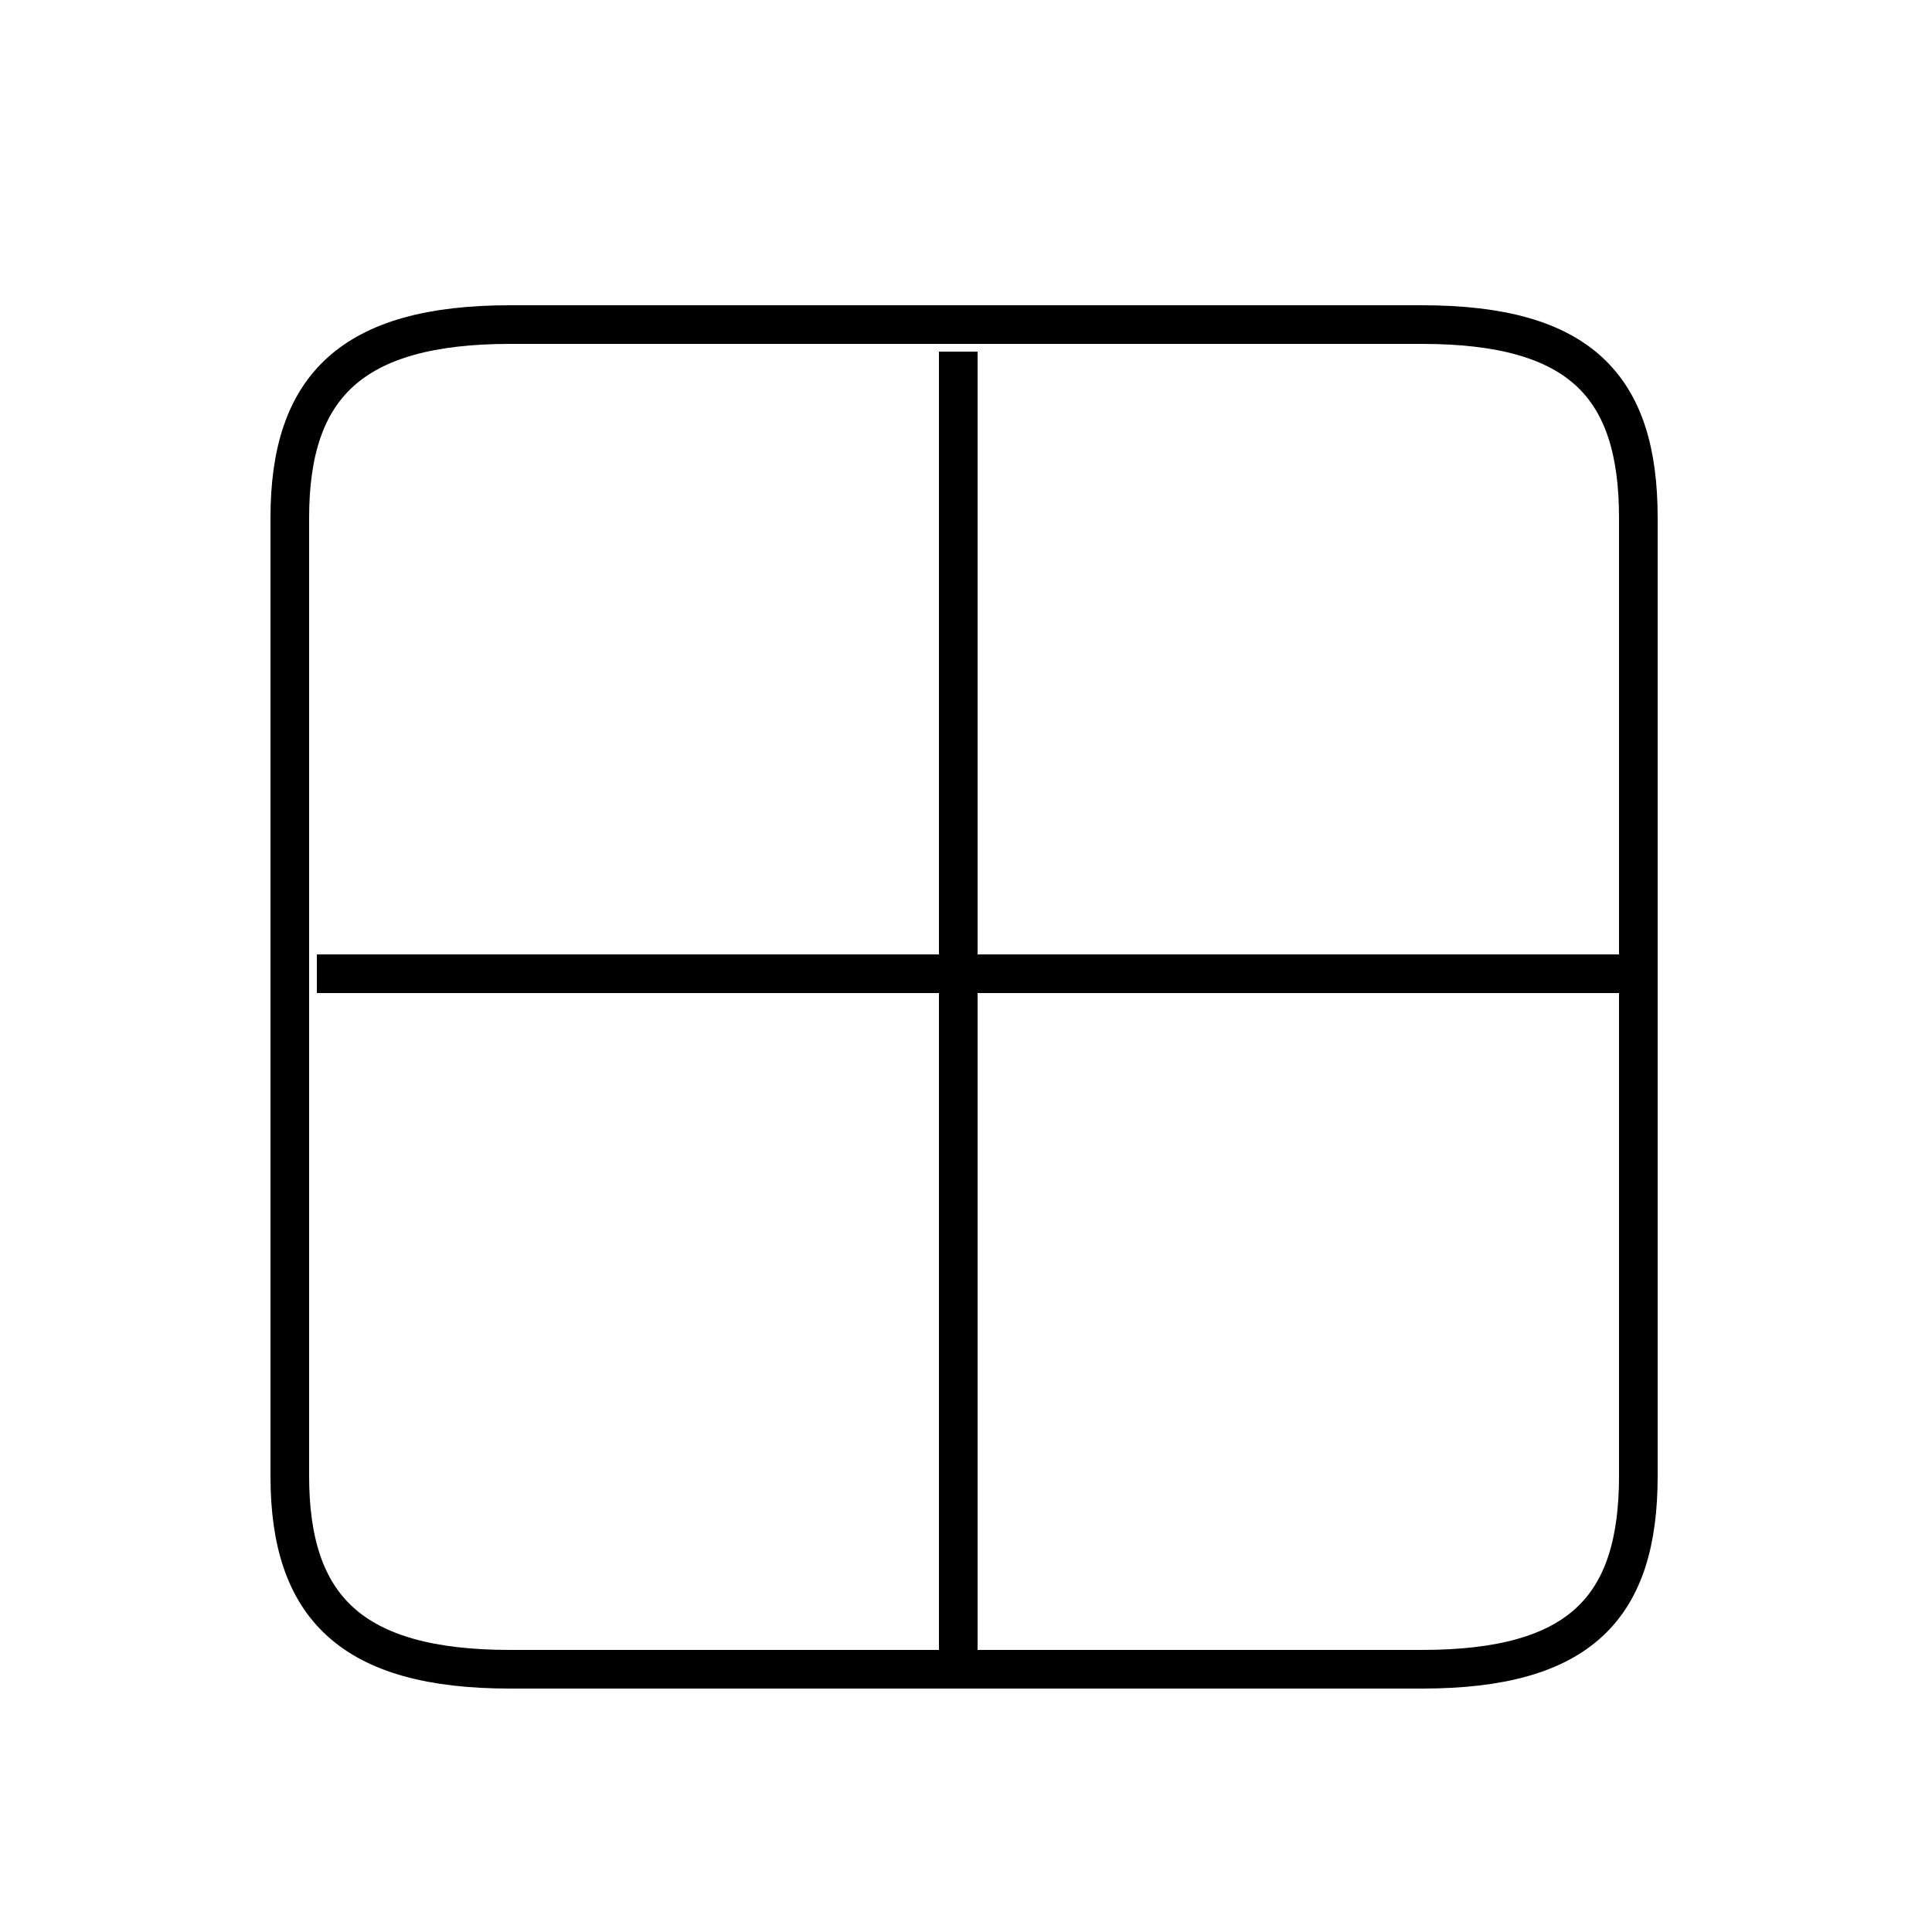 <?xml version='1.0' encoding='utf8'?>
<svg viewBox="0.0 -6.0 50.0 50.0" version="1.1" xmlns="http://www.w3.org/2000/svg">
<rect x="0.0" y="-6.0" width="50.0" height="50.0" fill="#808080" stroke="none"/>
<rect x="-1000" y="-1000" width="2000" height="2000" stroke="white" fill="white"/>
<g style="fill:white;stroke:#000000;  stroke-width:1">
<path d="M 13.2 -0.8 L 36.8 -0.8 C 40.9 -0.8 42.4 -2.4 42.4 -5.8 L 42.4 -30.6 C 42.4 -34.0 40.9 -35.6 36.8 -35.6 L 13.2 -35.6 C 9.1 -35.6 7.5 -34.0 7.5 -30.6 L 7.5 -5.8 C 7.5 -2.4 9.1 -0.8 13.2 -0.8 Z M 24.8 -1.1 L 24.8 -34.9 M 42.0 -18.8 L 8.2 -18.8" transform="translate(0.0, 38.0)" />
</g>
</svg>